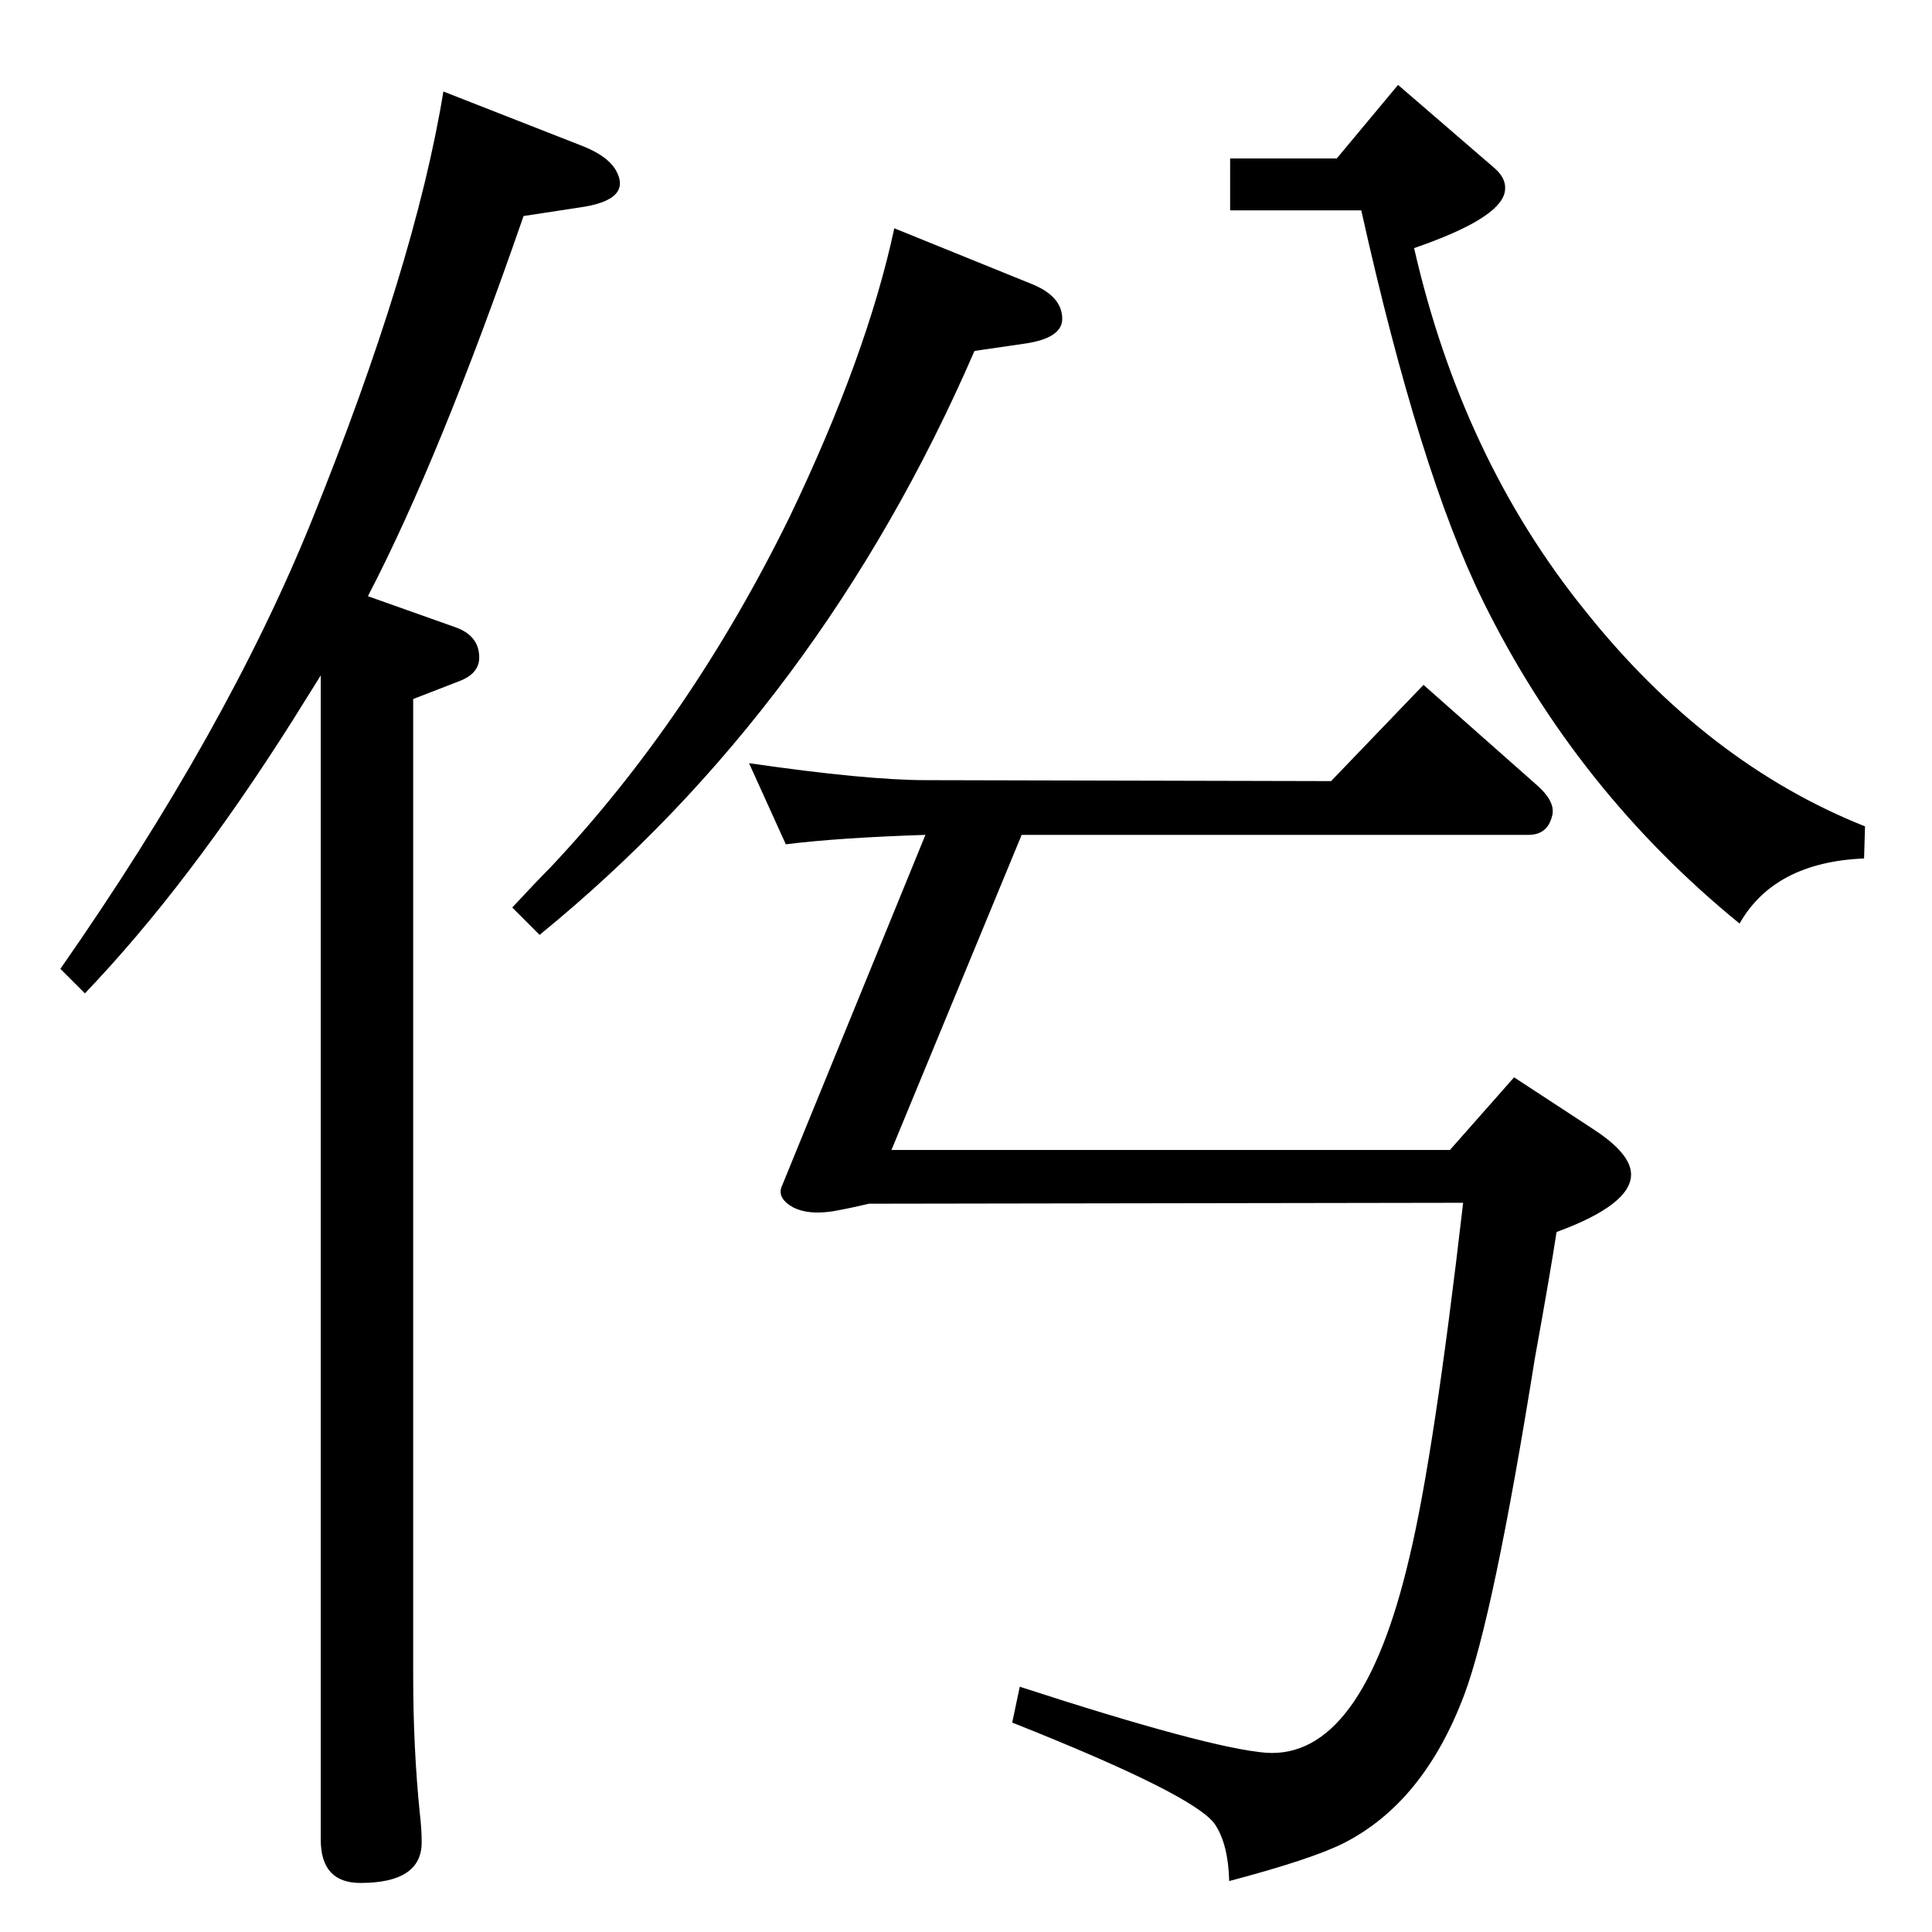 <?xml version="1.0" standalone="no"?>
<!DOCTYPE svg PUBLIC "-//W3C//DTD SVG 1.1//EN" "http://www.w3.org/Graphics/SVG/1.1/DTD/svg11.dtd" >
<svg xmlns="http://www.w3.org/2000/svg" xmlns:xlink="http://www.w3.org/1999/xlink" version="1.1" viewBox="0 0 2048 2048">
  <g transform="matrix(1 0 0 -1 0 2048)">
   <path fill="currentColor"
d="M833 1153l-39 86q124 -18 188 -18l429 -1l98 102l121 -107q20 -18 15 -33q-5 -19 -25 -19h-537l-138 -334h592l68 77l84 -55q40 -26 40 -48q0 -32 -79 -61q-6 -40 -23 -134q-44 -275 -75 -357q-43 -114 -128 -157q-34 -17 -121 -40q-1 39 -15 60q-21 31 -215 108l8 38
q200 -65 261 -70q102 -7 152 207q26 108 57 376l-630 -1q-21 -5 -38 -8q-26 -4 -42 4q-18 10 -12 23l11 27l141 345q-92 -3 -148 -10zM470 1951l148 -58q25 -10 34 -24q20 -33 -38 -41l-59 -9q-89 -257 -165 -403l93 -33q25 -9 25 -32q0 -17 -21 -25l-49 -19v-1035
q0 -77 7 -146q2 -17 2 -31q0 -43 -65 -43q-42 0 -42 46v1234l-30 -48q-110 -174 -220 -289l-26 26q176 252 266 474q110 272 140 456zM1304 1880h113l65 78l102 -88q14 -12 11 -26q-6 -28 -96 -59q51 -223 181 -384q129 -162 297 -229l-1 -34q-95 -4 -132 -69
q-173 141 -272 342q-67 136 -129 414h-139v55zM948 1806l148 -60q30 -13 30 -36q0 -20 -38 -26l-55 -8q-163 -376 -461 -619l-29 29q26 28 40 42q149 158 254 372q82 171 111 306z" />
  </g>

</svg>
